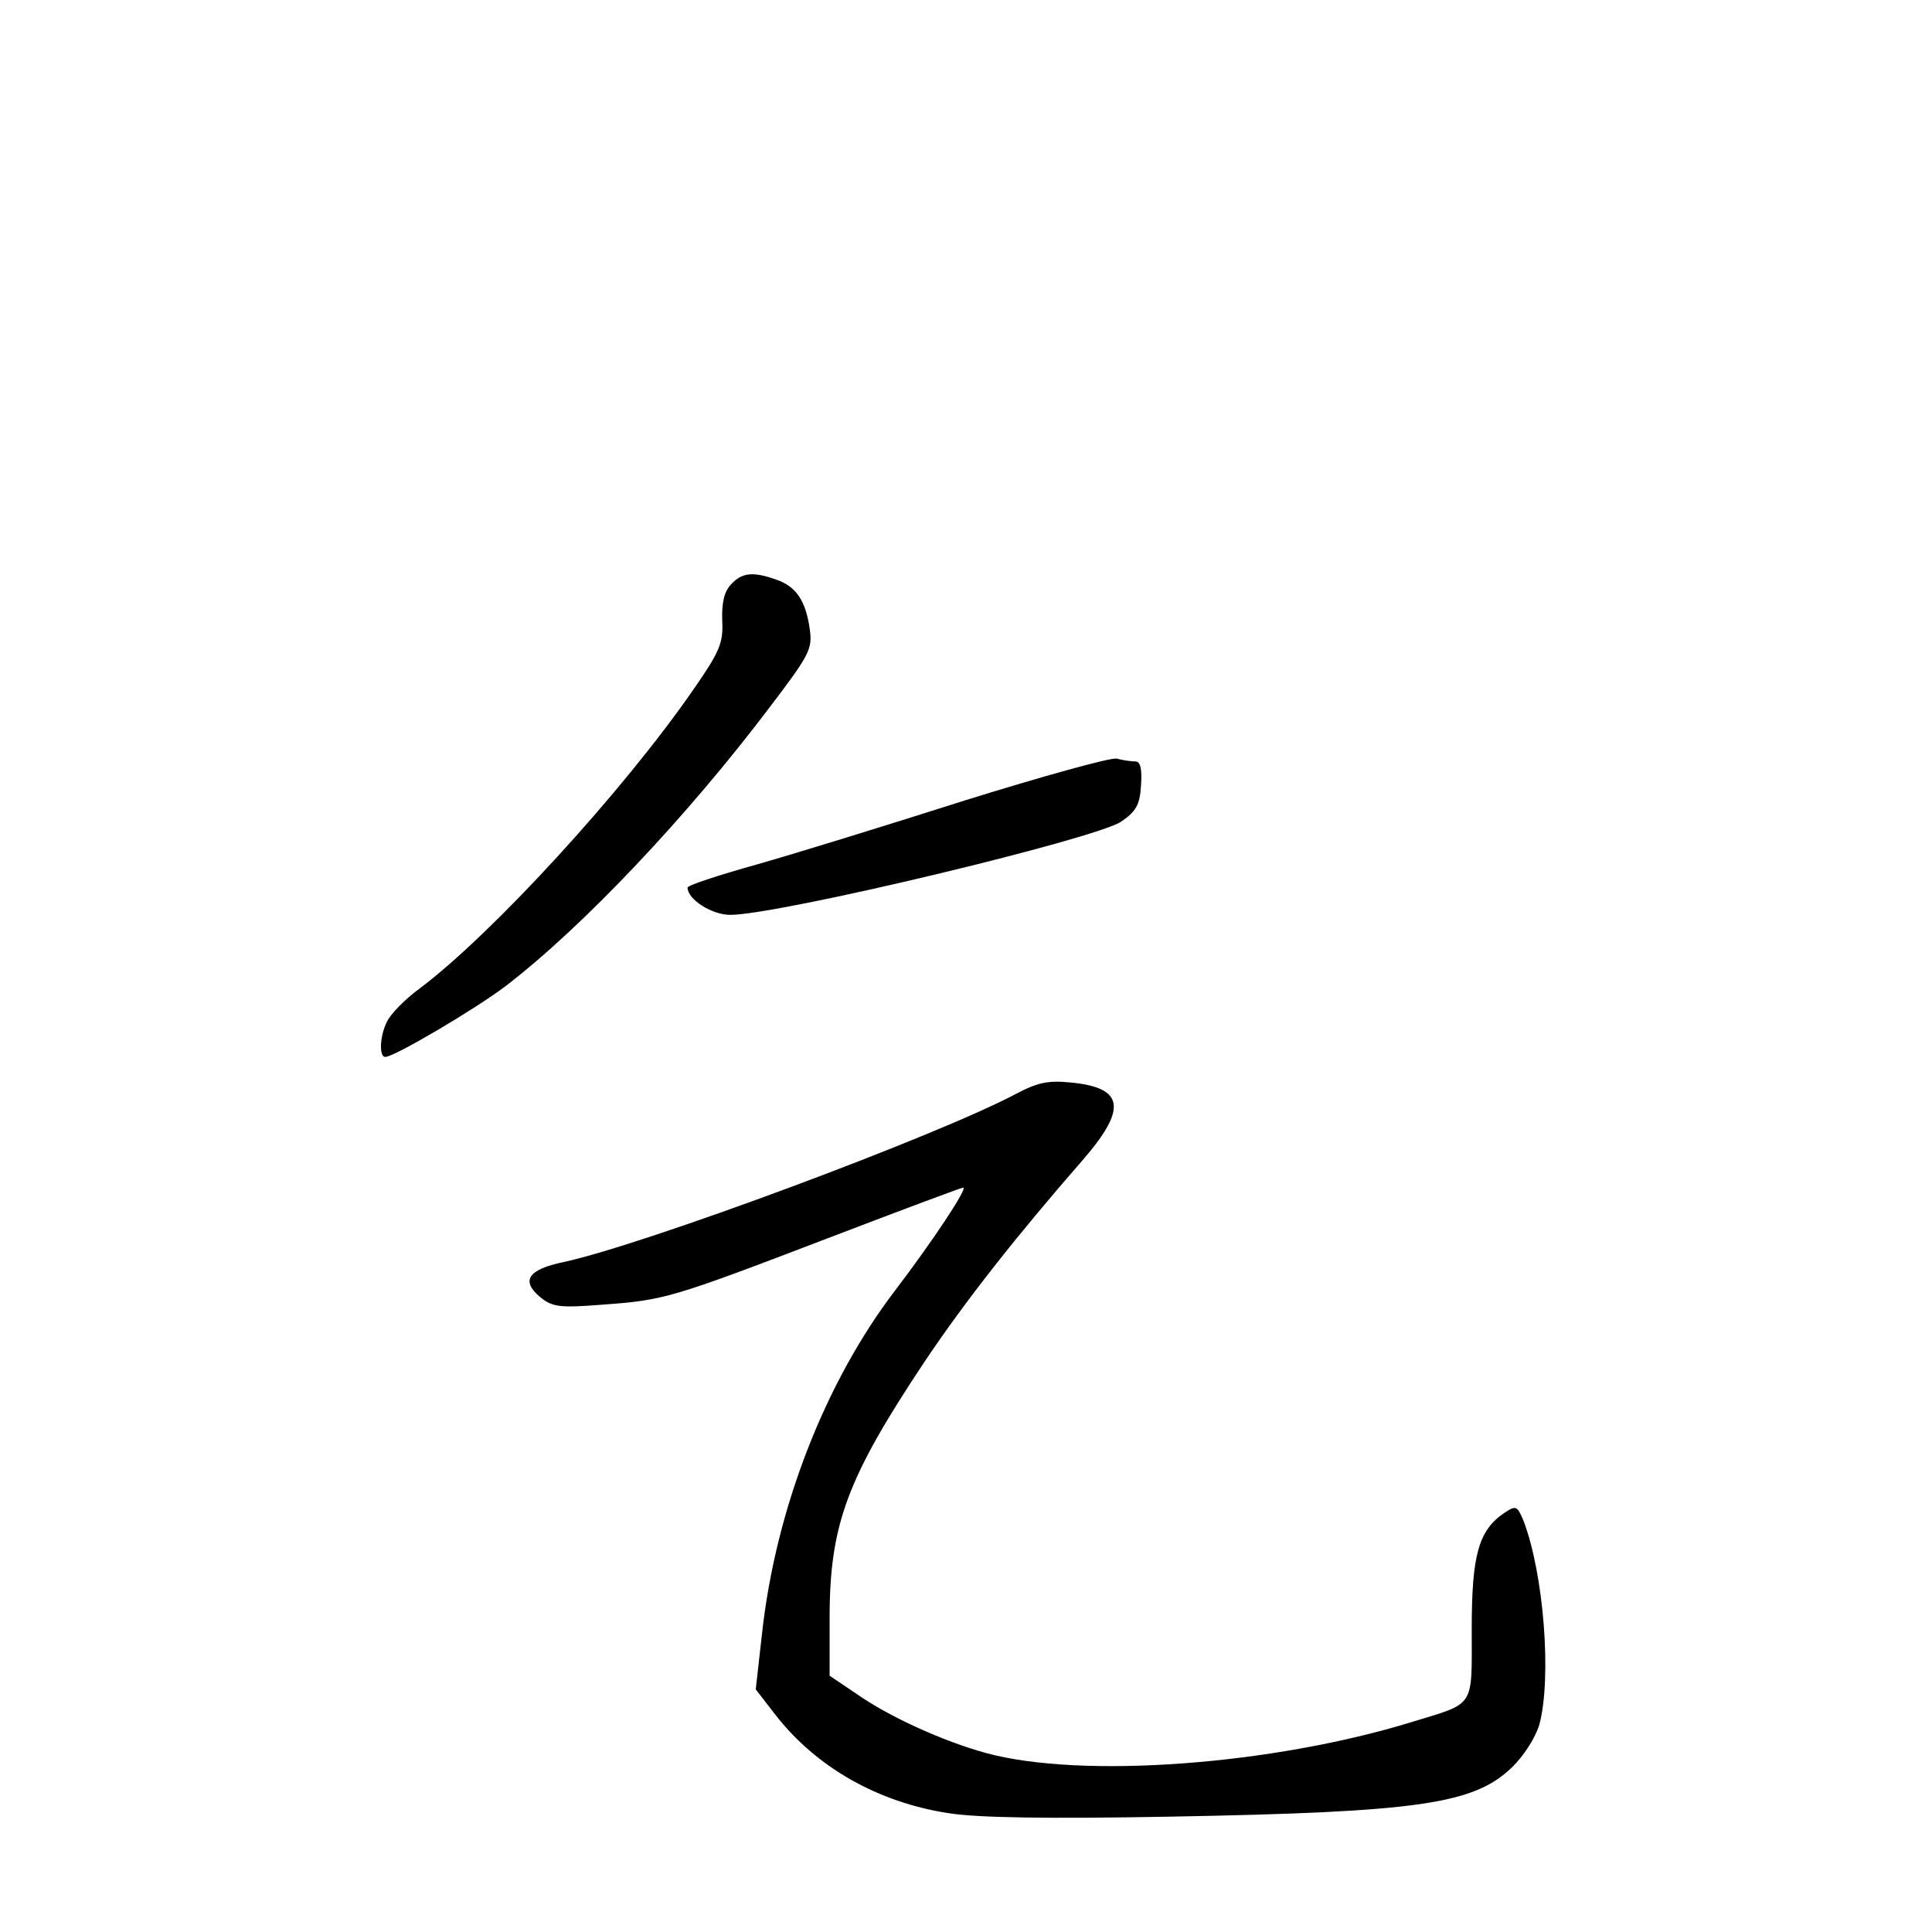 <?xml version="1.0" standalone="no"?>
<!DOCTYPE svg PUBLIC "-//W3C//DTD SVG 20010904//EN"
 "http://www.w3.org/TR/2001/REC-SVG-20010904/DTD/svg10.dtd">
<svg version="1.0" xmlns="http://www.w3.org/2000/svg"
 width="340pt" height="340pt" viewBox="0 0 340 340"
 preserveAspectRatio="xMidYMid meet">
<g transform="translate(0,340) scale(0.1,-0.1)"
fill="#000000" stroke="none">
<path d="M1286 2371 c-12 -13 -16 -33 -15 -63 2 -39 -4 -54 -49 -119 -124
-180 -356 -433 -484 -529 -26 -19 -51 -45 -57 -58 -13 -26 -14 -62 -3 -62 16
0 158 84 211 124 137 105 321 300 466 492 70 92 75 102 70 137 -7 50 -24 75
-59 87 -42 15 -61 12 -80 -9z"/>
<path d="M1700 1992 c-135 -43 -300 -94 -367 -113 -68 -19 -123 -37 -123 -41
0 -21 43 -48 75 -48 85 0 641 133 688 164 26 18 33 29 35 64 2 29 -1 42 -10
42 -7 0 -22 2 -33 5 -11 2 -130 -31 -265 -73z"/>
<path d="M1788 1475 c-139 -74 -653 -265 -796 -296 -63 -13 -76 -33 -41 -62
21 -17 34 -19 109 -13 109 8 120 11 397 117 128 49 235 89 238 89 9 0 -55 -96
-119 -180 -124 -162 -211 -386 -235 -605 l-11 -98 34 -44 c72 -93 181 -155
306 -174 51 -8 175 -10 390 -6 436 8 533 22 600 86 22 21 42 53 49 76 22 82 8
265 -28 359 -11 26 -13 27 -33 14 -46 -31 -58 -74 -58 -205 0 -140 7 -129
-104 -163 -246 -76 -582 -101 -751 -55 -76 21 -171 64 -229 105 l-46 31 0 102
c0 164 31 246 166 449 73 109 163 223 279 356 79 91 74 128 -21 137 -39 4 -58
0 -96 -20z"/>
</g>
</svg>
